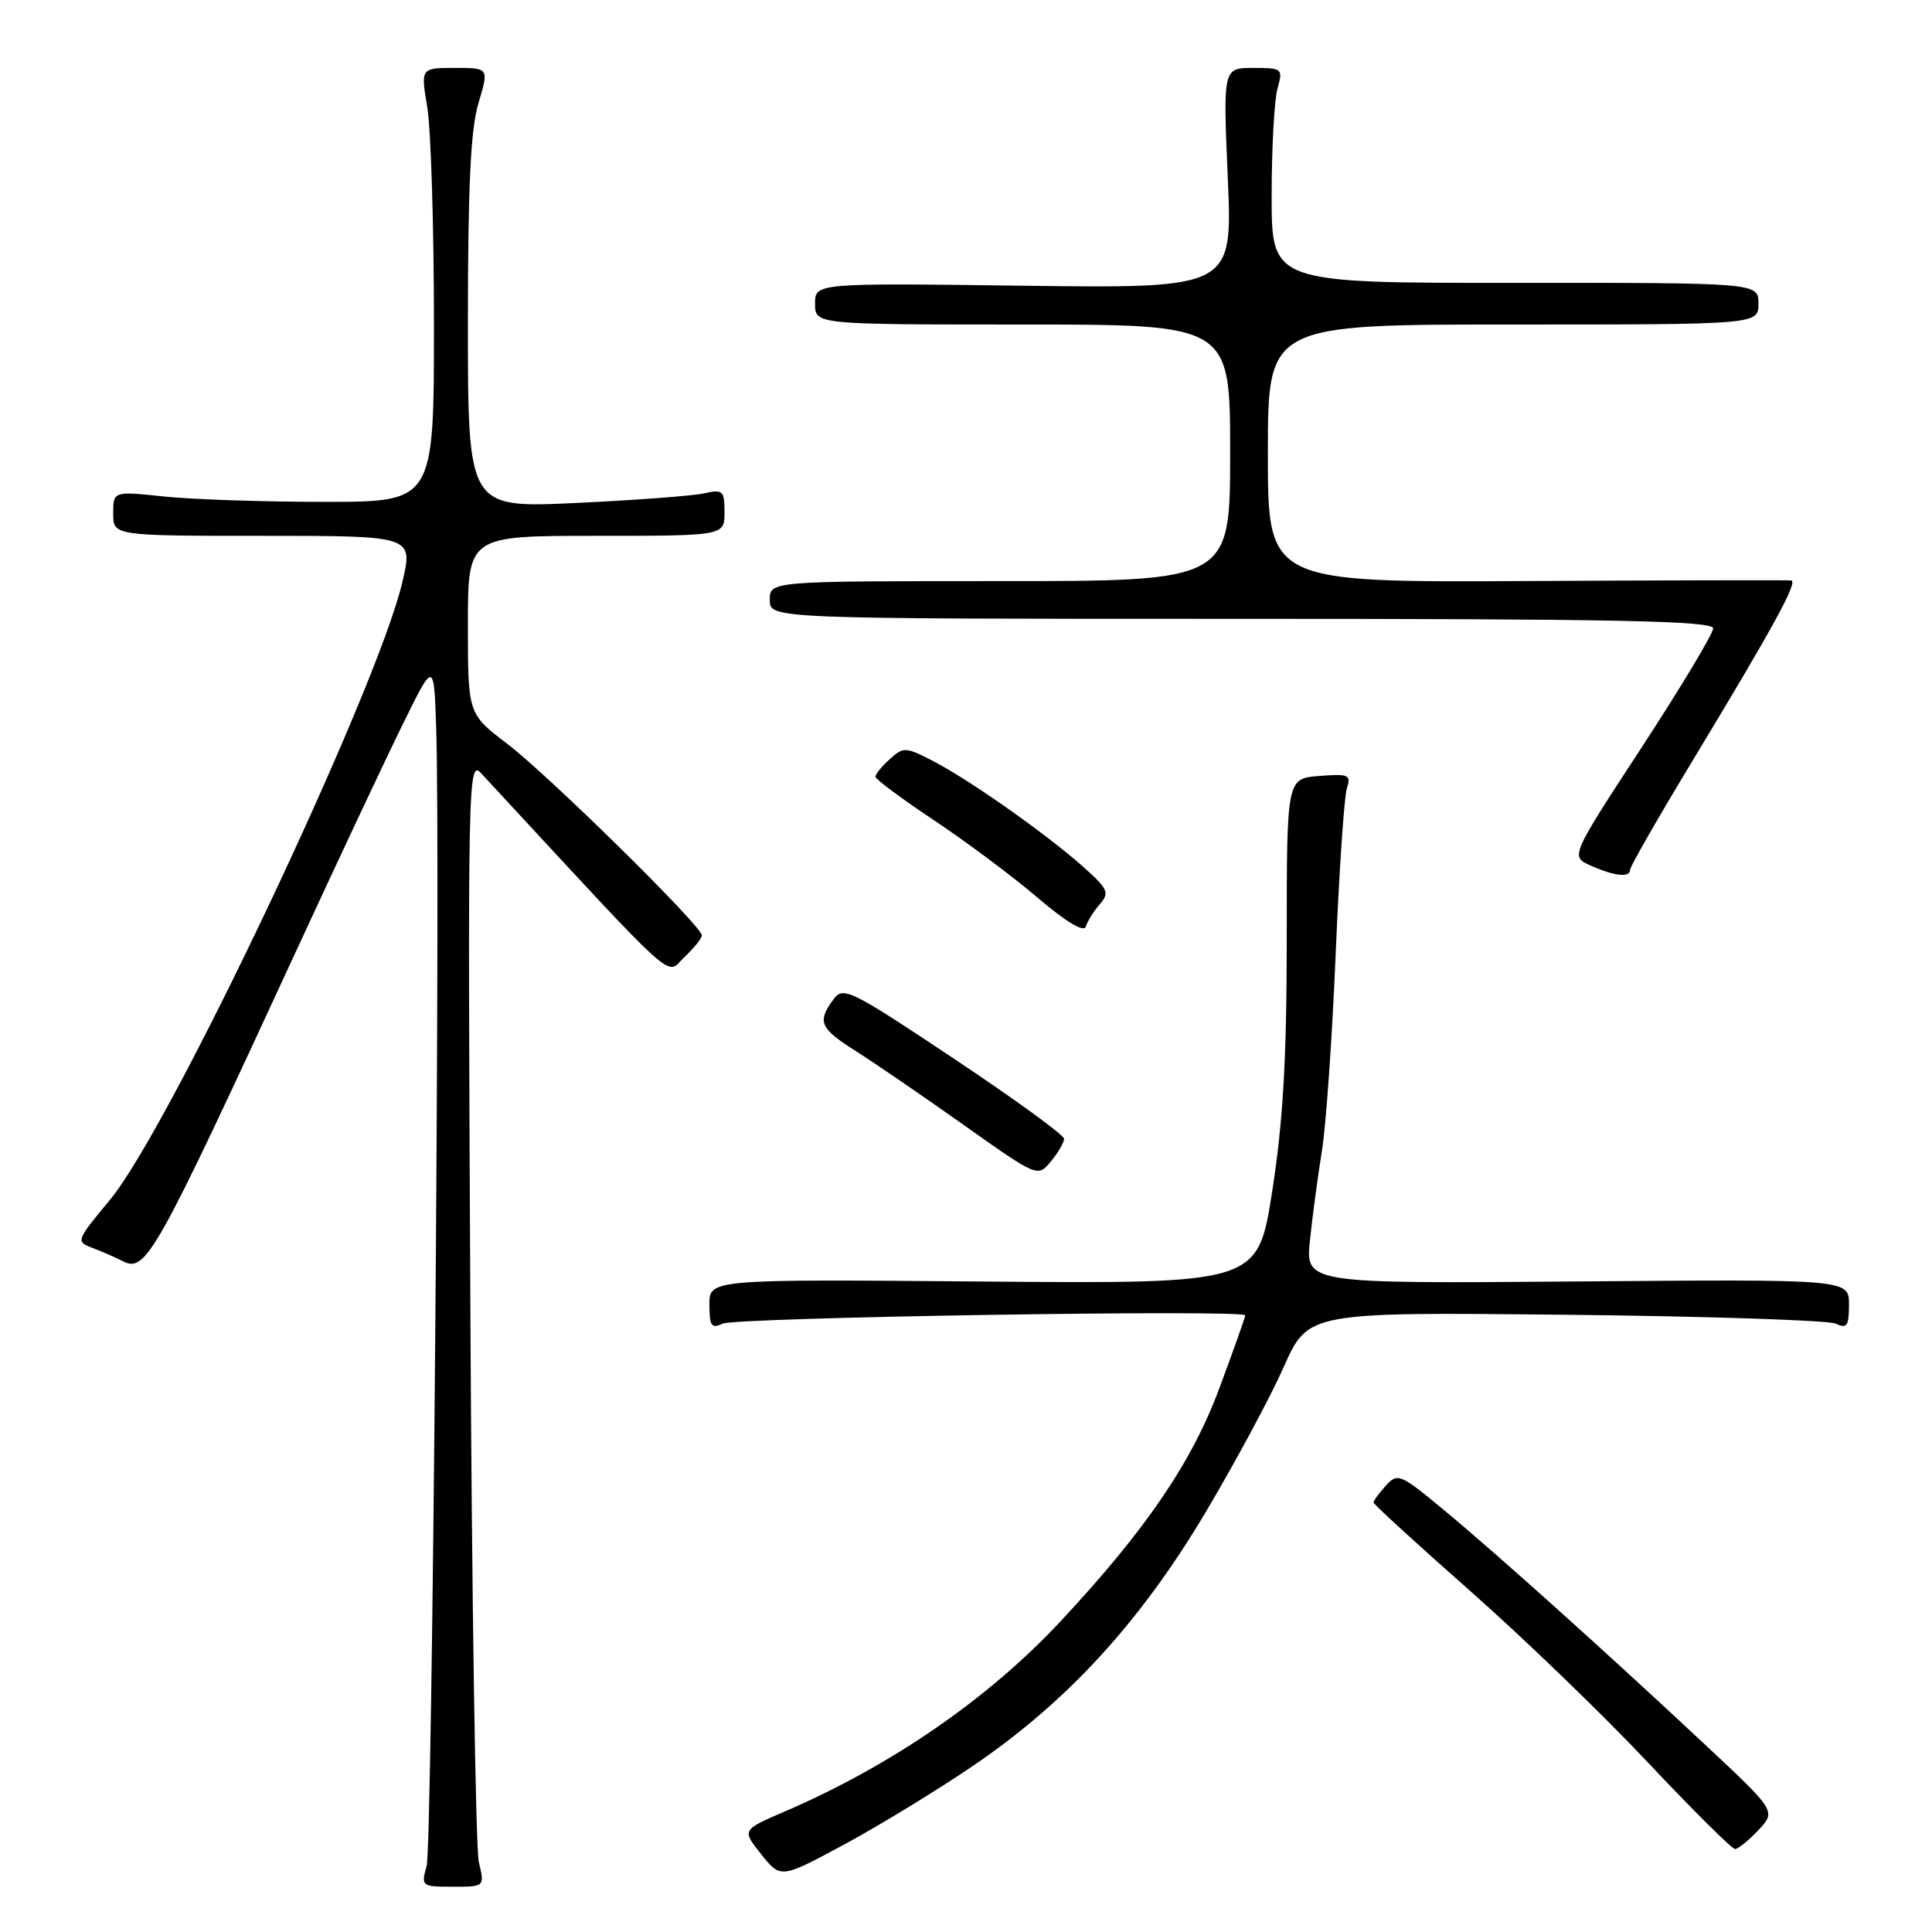 <?xml version="1.0" encoding="UTF-8" standalone="no"?>
<!DOCTYPE svg PUBLIC "-//W3C//DTD SVG 1.1//EN" "http://www.w3.org/Graphics/SVG/1.1/DTD/svg11.dtd" >
<svg xmlns="http://www.w3.org/2000/svg" xmlns:xlink="http://www.w3.org/1999/xlink" version="1.1" viewBox="0 0 256 256">
 <g >
 <path fill="currentColor"
d=" M 63.45 246.75 C 63.02 244.96 62.51 211.33 62.32 172.01 C 61.97 102.50 62.01 100.57 63.80 102.51 C 90.55 131.41 88.13 129.22 90.67 126.84 C 91.95 125.63 93.00 124.33 93.00 123.94 C 93.00 122.72 72.67 102.71 67.19 98.54 C 62.00 94.59 62.00 94.59 62.00 82.79 C 62.00 71.00 62.00 71.00 79.00 71.00 C 96.00 71.00 96.00 71.00 96.00 67.88 C 96.00 65.00 95.79 64.81 93.25 65.38 C 91.74 65.71 84.09 66.28 76.25 66.65 C 62.00 67.31 62.00 67.31 62.00 42.81 C 62.00 24.68 62.36 17.11 63.40 13.66 C 64.80 9.00 64.80 9.00 60.27 9.00 C 55.74 9.00 55.74 9.00 56.62 14.25 C 57.10 17.14 57.50 30.07 57.50 43.00 C 57.50 66.50 57.50 66.50 43.00 66.50 C 35.02 66.50 25.46 66.18 21.75 65.79 C 15.00 65.08 15.00 65.08 15.00 68.04 C 15.00 71.00 15.00 71.00 34.87 71.00 C 54.73 71.00 54.73 71.00 53.33 77.07 C 50.05 91.25 22.52 149.43 14.56 159.00 C 10.08 164.39 10.03 164.52 12.24 165.35 C 13.48 165.82 15.26 166.60 16.20 167.08 C 19.34 168.70 20.39 166.83 39.48 125.50 C 44.81 113.95 51.05 100.69 53.34 96.03 C 57.50 87.55 57.50 87.55 57.80 96.53 C 58.38 114.06 57.29 244.55 56.53 247.25 C 55.78 249.94 55.86 250.00 60.00 250.00 C 64.23 250.00 64.23 250.00 63.45 246.75 Z  M 129.17 233.82 C 141.49 225.39 151.10 214.90 159.68 200.50 C 163.61 193.90 168.29 185.21 170.08 181.18 C 173.33 173.86 173.33 173.86 207.41 174.21 C 226.16 174.41 242.29 174.94 243.25 175.39 C 244.73 176.09 245.00 175.70 245.00 172.86 C 245.00 169.50 245.00 169.50 208.99 169.80 C 172.97 170.09 172.97 170.09 173.58 164.30 C 173.91 161.11 174.63 155.80 175.16 152.50 C 175.70 149.20 176.52 137.50 176.98 126.50 C 177.44 115.50 178.11 105.59 178.46 104.49 C 179.05 102.65 178.73 102.51 174.80 102.82 C 170.50 103.16 170.50 103.16 170.50 124.33 C 170.50 140.25 170.02 148.55 168.58 157.81 C 166.67 170.11 166.67 170.11 130.33 169.81 C 94.00 169.50 94.00 169.50 94.00 172.86 C 94.00 175.70 94.27 176.09 95.75 175.39 C 97.52 174.56 165.00 173.49 165.00 174.29 C 165.00 174.53 163.46 178.88 161.57 183.95 C 157.92 193.78 151.84 202.70 140.54 214.82 C 130.94 225.11 118.10 233.96 103.90 240.07 C 98.30 242.48 98.30 242.48 100.87 245.71 C 103.45 248.94 103.45 248.94 111.98 244.34 C 116.66 241.81 124.40 237.08 129.17 233.82 Z  M 233.00 242.50 C 235.35 239.99 235.35 239.99 225.93 231.17 C 212.71 218.81 198.58 206.11 191.38 200.13 C 185.55 195.29 185.19 195.13 183.63 196.85 C 182.73 197.85 182.00 198.85 182.00 199.09 C 182.00 199.32 187.74 204.57 194.75 210.76 C 201.76 216.94 212.37 227.17 218.32 233.50 C 224.28 239.82 229.48 245.00 229.90 245.00 C 230.31 245.00 231.71 243.87 233.00 242.50 Z  M 141.00 150.89 C 141.00 150.41 134.43 145.63 126.40 140.28 C 112.51 131.03 111.73 130.65 110.40 132.47 C 108.26 135.40 108.64 136.27 113.43 139.29 C 115.86 140.83 122.27 145.22 127.68 149.05 C 137.50 156.01 137.50 156.01 139.25 153.89 C 140.21 152.73 141.00 151.38 141.00 150.89 Z  M 145.73 119.81 C 147.06 118.29 146.83 117.79 143.48 114.81 C 138.56 110.45 128.47 103.34 123.65 100.85 C 120.01 98.96 119.71 98.95 117.90 100.59 C 116.86 101.53 116.00 102.58 116.00 102.92 C 116.00 103.25 119.49 105.85 123.75 108.68 C 128.01 111.52 134.20 116.14 137.49 118.95 C 141.25 122.16 143.63 123.58 143.87 122.78 C 144.09 122.08 144.92 120.74 145.73 119.81 Z  M 216.00 115.24 C 216.00 114.82 219.67 108.41 224.16 100.99 C 235.09 82.91 238.31 77.02 237.33 76.91 C 236.87 76.86 221.09 76.89 202.25 76.99 C 168.00 77.17 168.00 77.17 168.00 60.08 C 168.00 43.00 168.00 43.00 200.50 43.00 C 233.00 43.00 233.00 43.00 233.00 40.23 C 233.00 37.47 233.00 37.47 200.75 37.48 C 168.50 37.50 168.50 37.50 168.50 26.00 C 168.50 19.68 168.85 13.26 169.27 11.75 C 170.02 9.08 169.92 9.00 166.05 9.00 C 162.06 9.00 162.06 9.00 162.69 23.61 C 163.32 38.21 163.32 38.21 135.66 37.86 C 108.00 37.50 108.00 37.50 108.00 40.25 C 108.00 43.00 108.00 43.00 135.50 43.00 C 163.00 43.00 163.00 43.00 163.00 60.00 C 163.00 77.00 163.00 77.00 132.50 77.00 C 102.00 77.00 102.00 77.00 102.00 79.50 C 102.00 82.00 102.00 82.00 164.50 82.00 C 214.26 82.00 227.00 82.26 227.00 83.27 C 227.00 83.96 222.74 91.05 217.54 99.02 C 208.07 113.50 208.07 113.50 210.79 114.70 C 213.94 116.11 216.00 116.32 216.00 115.24 Z "/>
</g>
</svg>